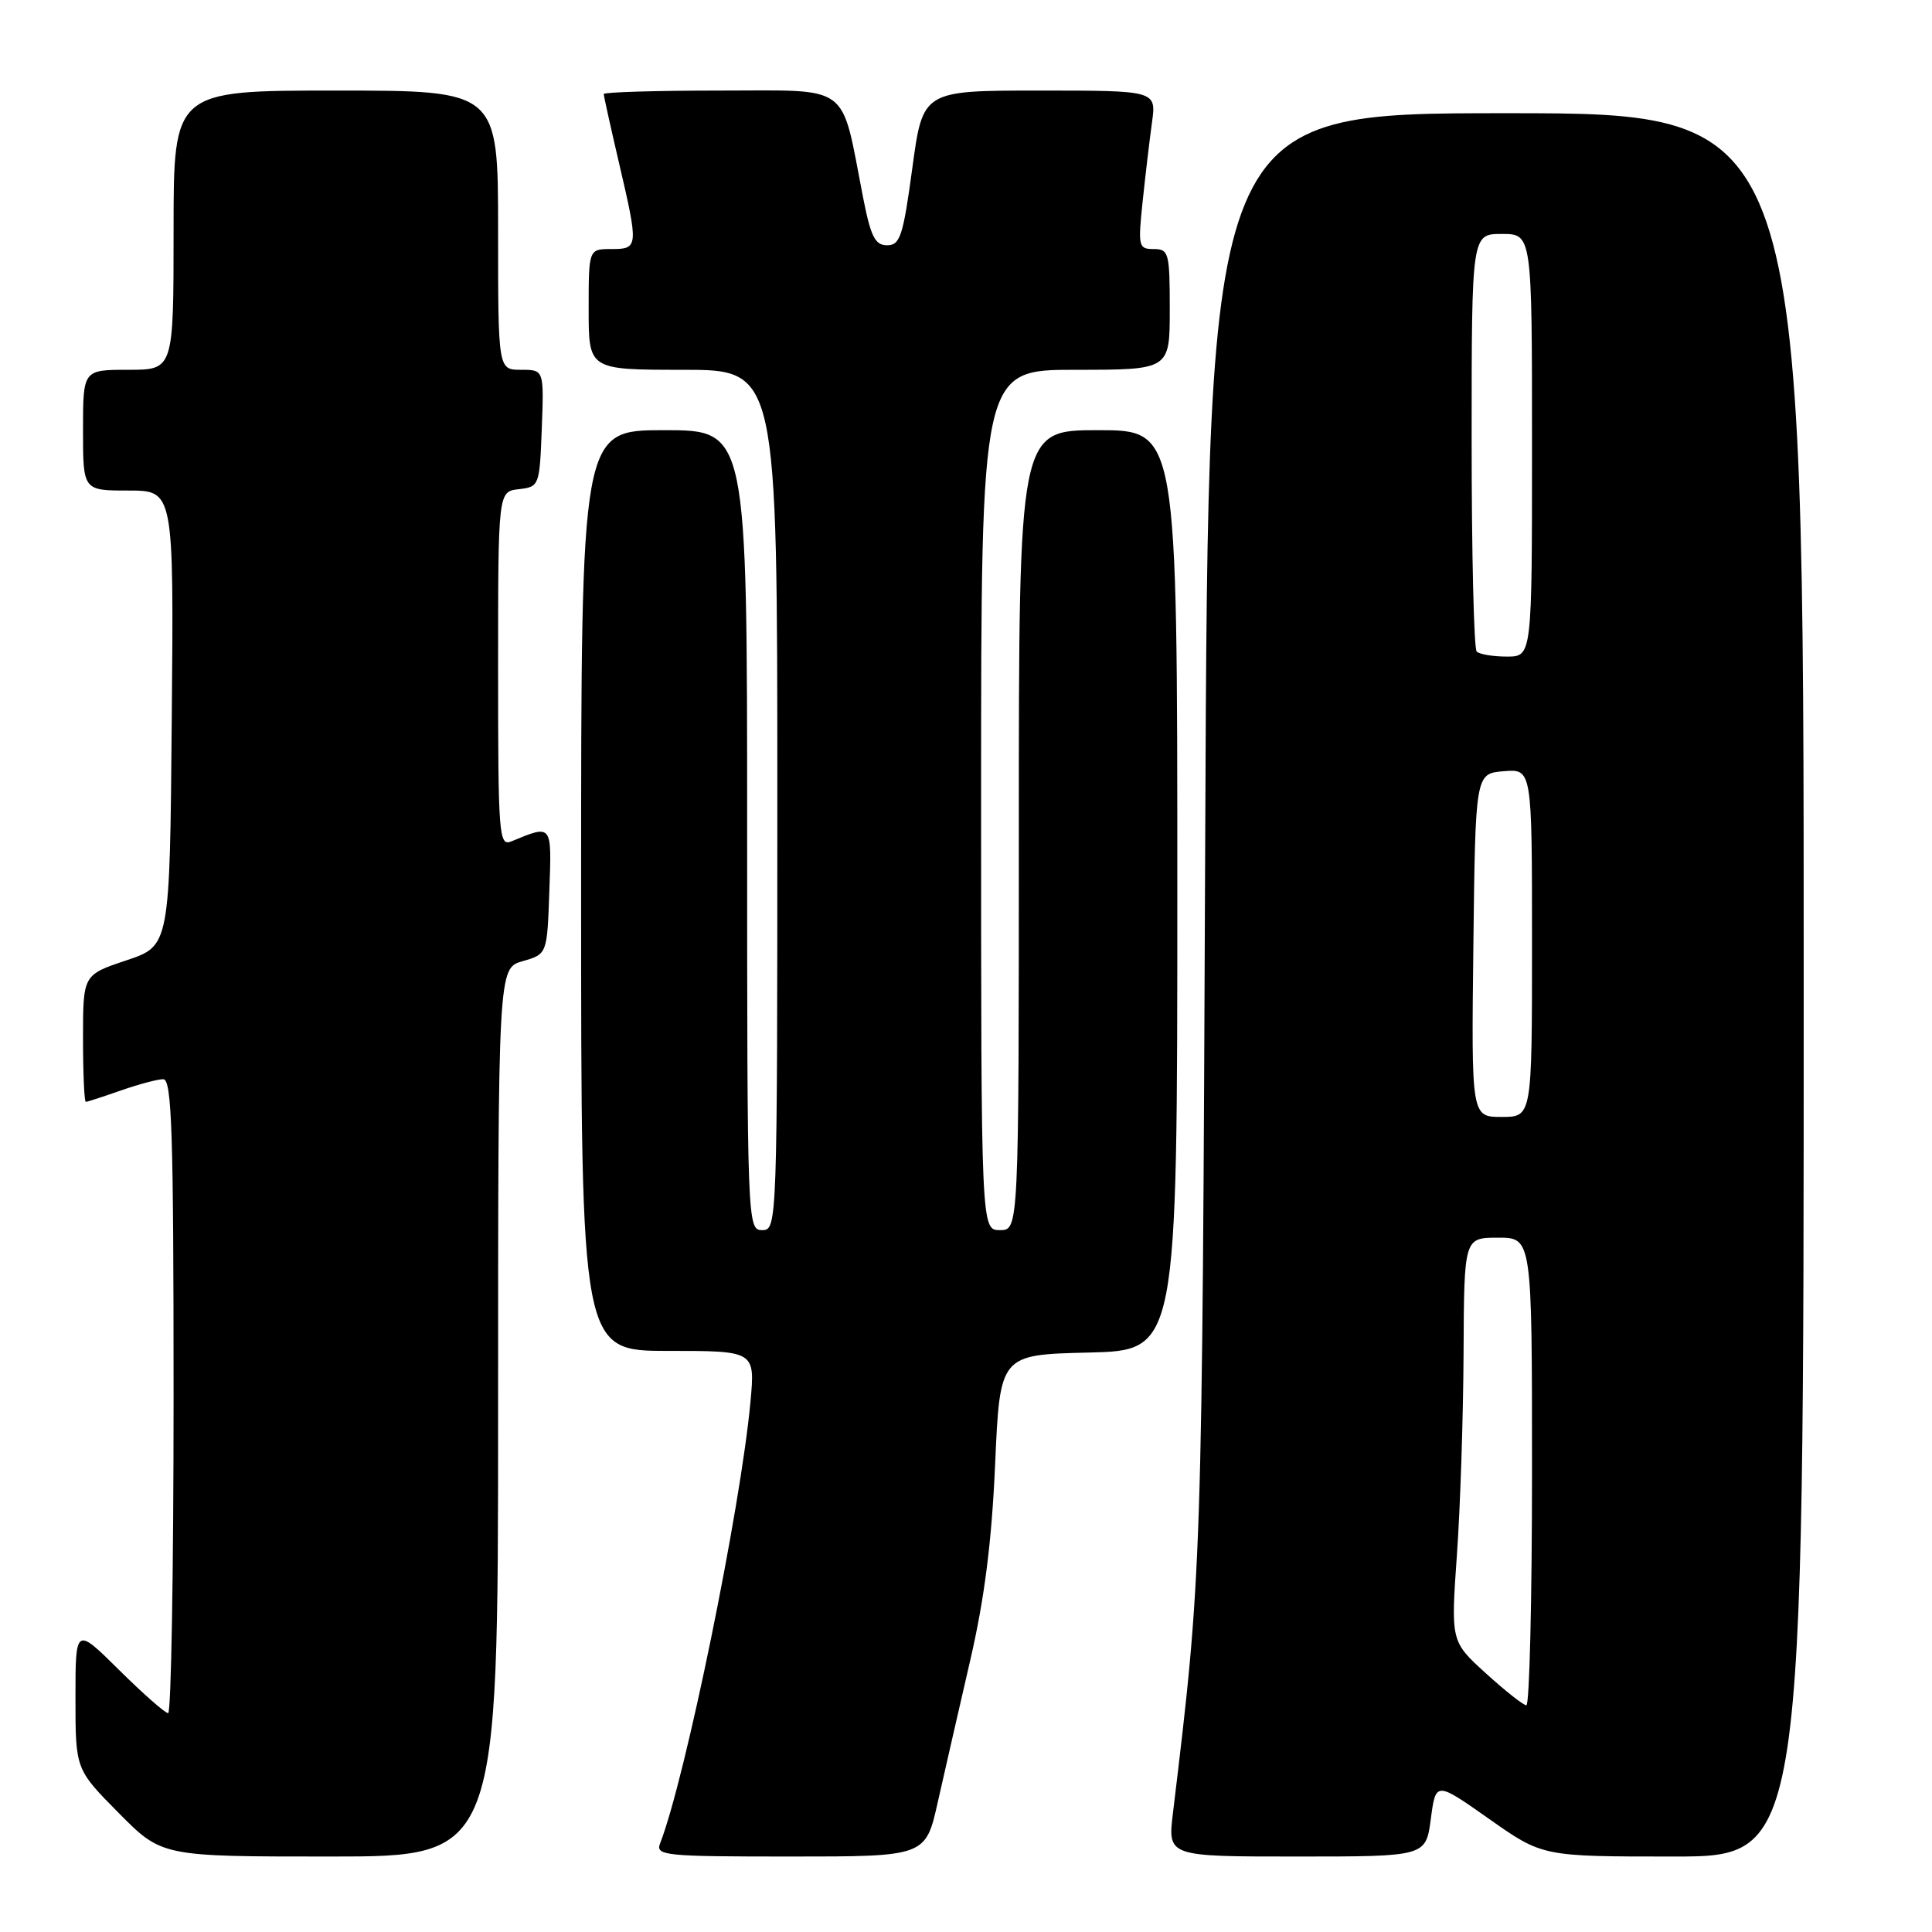 <?xml version="1.0" encoding="UTF-8" standalone="no"?>
<!DOCTYPE svg PUBLIC "-//W3C//DTD SVG 1.1//EN" "http://www.w3.org/Graphics/SVG/1.1/DTD/svg11.dtd" >
<svg xmlns="http://www.w3.org/2000/svg" xmlns:xlink="http://www.w3.org/1999/xlink" version="1.1" viewBox="0 0 256 256">
 <g >
 <path fill="currentColor"
d=" M 66.00 187.14 C 66.00 128.29 66.00 128.29 69.25 127.36 C 72.50 126.43 72.50 126.43 72.79 118.09 C 73.11 109.11 73.21 109.24 67.75 111.49 C 66.11 112.17 66.00 110.70 66.00 88.67 C 66.00 65.13 66.00 65.13 68.75 64.82 C 71.46 64.50 71.50 64.38 71.79 56.75 C 72.08 49.00 72.08 49.00 69.04 49.00 C 66.00 49.00 66.00 49.00 66.00 30.50 C 66.00 12.00 66.00 12.00 44.50 12.00 C 23.00 12.00 23.00 12.00 23.00 30.50 C 23.00 49.00 23.00 49.00 17.00 49.00 C 11.00 49.00 11.00 49.00 11.00 57.00 C 11.00 65.00 11.00 65.00 17.01 65.00 C 23.03 65.00 23.03 65.00 22.76 95.17 C 22.50 125.33 22.50 125.33 16.75 127.25 C 11.00 129.17 11.00 129.17 11.00 137.58 C 11.00 142.21 11.17 146.00 11.37 146.00 C 11.58 146.00 13.66 145.32 16.00 144.50 C 18.34 143.68 20.87 143.00 21.63 143.00 C 22.77 143.00 23.00 150.04 23.00 185.00 C 23.00 208.10 22.68 227.00 22.28 227.00 C 21.88 227.00 18.96 224.43 15.78 221.28 C 10.00 215.56 10.00 215.56 10.00 225.00 C 10.00 234.44 10.00 234.44 15.72 240.22 C 21.44 246.00 21.44 246.00 43.72 246.00 C 66.00 246.00 66.00 246.00 66.00 187.14 Z  M 124.27 238.75 C 125.17 234.76 127.10 226.32 128.56 220.00 C 130.45 211.84 131.41 204.29 131.86 194.00 C 132.50 179.50 132.50 179.50 144.25 179.22 C 156.00 178.94 156.00 178.94 156.00 117.97 C 156.00 57.00 156.00 57.00 145.50 57.00 C 135.00 57.00 135.00 57.00 135.00 110.00 C 135.00 163.00 135.00 163.00 132.50 163.00 C 130.00 163.00 130.00 163.00 130.00 106.00 C 130.00 49.00 130.00 49.00 142.50 49.00 C 155.00 49.00 155.00 49.00 155.00 41.00 C 155.00 33.50 154.87 33.00 152.87 33.00 C 150.86 33.00 150.78 32.67 151.40 26.75 C 151.76 23.31 152.32 18.59 152.64 16.25 C 153.23 12.00 153.23 12.00 137.75 12.00 C 122.28 12.00 122.28 12.00 120.89 22.25 C 119.67 31.28 119.27 32.50 117.55 32.50 C 115.94 32.50 115.37 31.35 114.33 26.00 C 111.38 10.84 112.93 12.00 95.46 12.00 C 86.96 12.00 80.00 12.21 80.00 12.46 C 80.00 12.71 80.90 16.78 82.00 21.50 C 84.63 32.77 84.61 33.00 81.00 33.00 C 78.00 33.00 78.00 33.00 78.00 41.00 C 78.00 49.00 78.00 49.00 90.50 49.00 C 103.00 49.00 103.00 49.00 103.00 106.00 C 103.00 162.33 102.98 163.00 101.00 163.00 C 99.03 163.00 99.00 162.33 99.00 110.00 C 99.00 57.00 99.00 57.00 88.00 57.00 C 77.00 57.00 77.00 57.00 77.00 118.00 C 77.00 179.00 77.00 179.00 88.53 179.00 C 100.06 179.00 100.06 179.00 99.44 185.75 C 98.14 199.86 90.81 235.69 87.47 244.25 C 86.83 245.88 88.05 246.00 104.72 246.00 C 122.65 246.00 122.65 246.00 124.27 238.75 Z  M 189.59 241.02 C 190.25 236.04 190.25 236.04 197.32 241.02 C 204.39 246.00 204.39 246.00 221.69 246.00 C 239.00 246.00 239.00 246.00 239.00 130.50 C 239.00 15.00 239.00 15.00 199.55 15.00 C 160.10 15.00 160.10 15.00 159.70 110.75 C 159.29 208.02 159.28 208.27 155.42 240.25 C 154.72 246.00 154.72 246.00 171.83 246.00 C 188.93 246.00 188.93 246.00 189.59 241.02 Z  M 196.87 221.71 C 192.24 217.50 192.24 217.50 193.05 206.00 C 193.50 199.68 193.89 187.64 193.93 179.25 C 194.00 164.00 194.00 164.00 198.50 164.00 C 203.00 164.00 203.00 164.00 203.00 195.00 C 203.00 212.05 202.66 225.98 202.25 225.96 C 201.84 225.94 199.42 224.03 196.87 221.71 Z  M 195.23 125.25 C 195.50 102.50 195.50 102.50 199.25 102.19 C 203.00 101.88 203.00 101.88 203.00 124.94 C 203.00 148.00 203.00 148.00 198.98 148.00 C 194.96 148.00 194.96 148.00 195.23 125.25 Z  M 195.67 86.33 C 195.30 85.97 195.00 73.37 195.00 58.33 C 195.00 31.00 195.00 31.00 199.00 31.00 C 203.00 31.00 203.00 31.00 203.00 59.00 C 203.00 87.00 203.00 87.00 199.67 87.00 C 197.83 87.00 196.03 86.70 195.67 86.33 Z "/>
</g>
</svg>